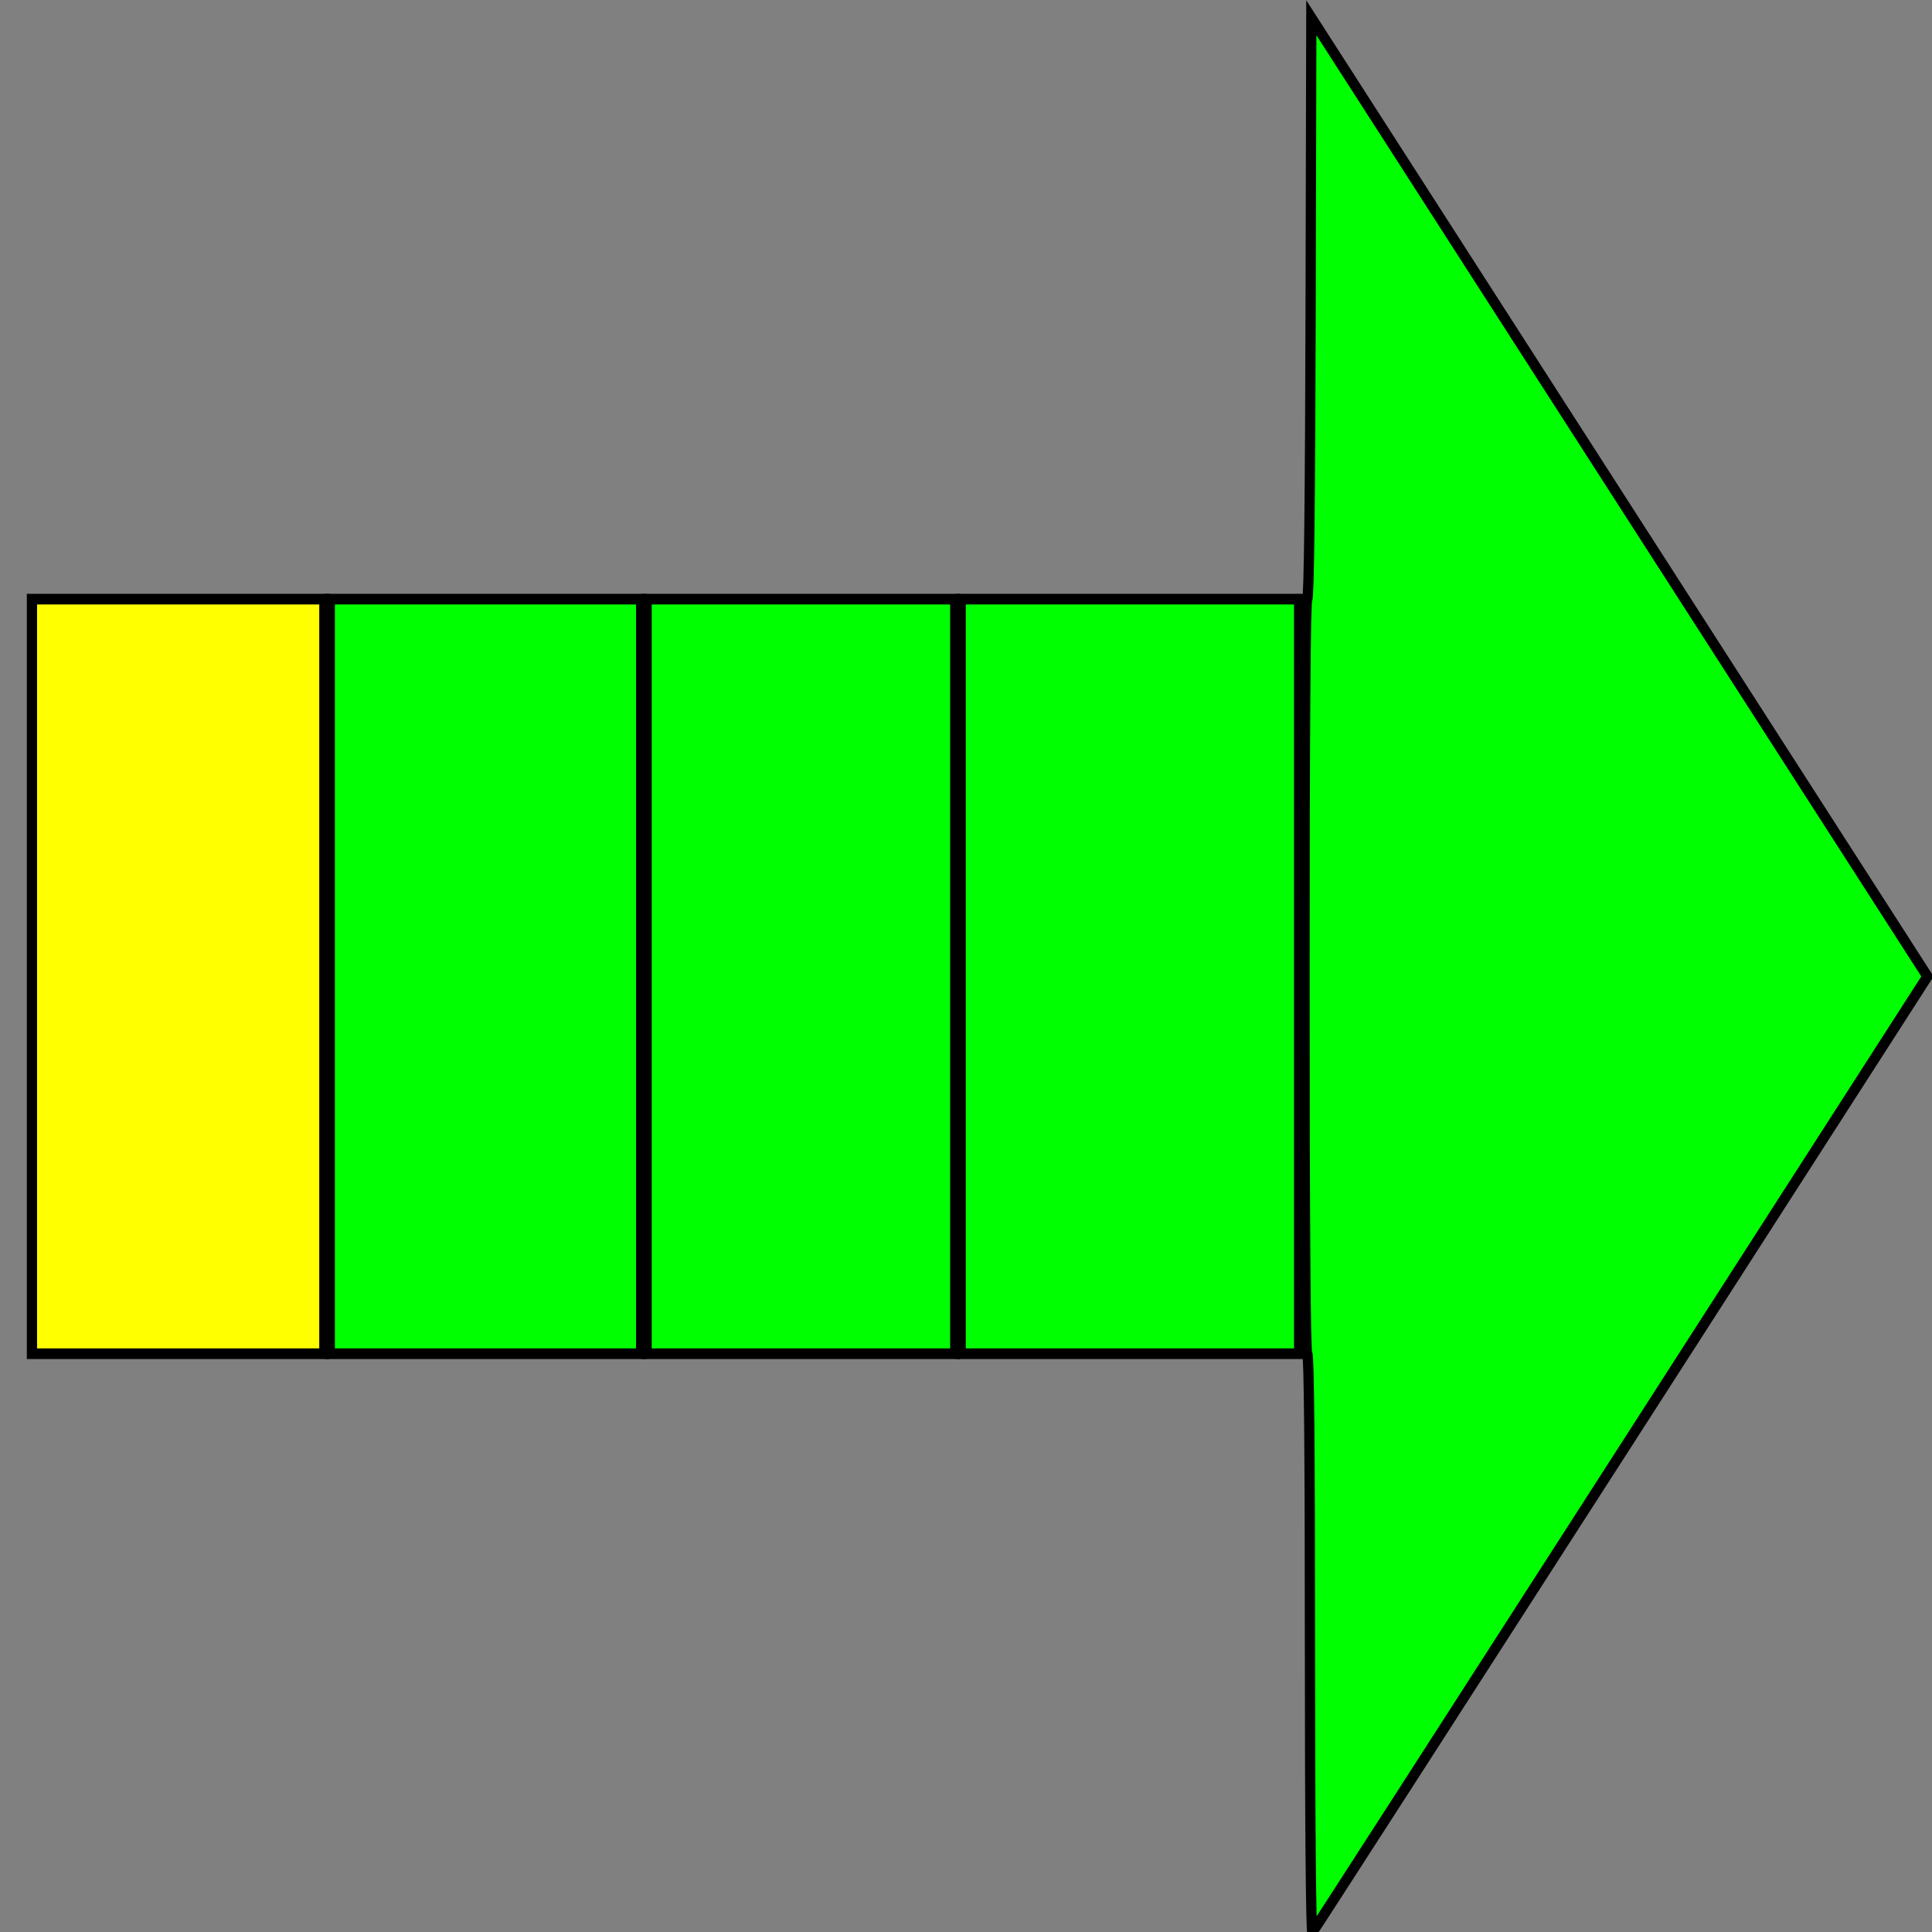 <?xml version="1.0" encoding="UTF-8" standalone="no"?>
<!-- Created with Inkscape (http://www.inkscape.org/) -->

<svg
   xmlns:dc="http://purl.org/dc/elements/1.1/"
   xmlns:cc="http://creativecommons.org/ns#"
   xmlns:rdf="http://www.w3.org/1999/02/22-rdf-syntax-ns#"
   xmlns:svg="http://www.w3.org/2000/svg"
   xmlns="http://www.w3.org/2000/svg"
   xmlns:sodipodi="http://sodipodi.sourceforge.net/DTD/sodipodi-0.dtd"
   xmlns:inkscape="http://www.inkscape.org/namespaces/inkscape"
   width="512"
   height="512"
   viewBox="0 0 135.467 135.467"
   version="1.1"
   id="svg8"
   inkscape:version="0.92.1 r15371"
   sodipodi:docname="01.svg"
   inkscape:export-filename="D:\DOC\Fotojaba\icons\DelayedStartup\ani-icon-svg\ani01.png"
   inkscape:export-xdpi="3.0000002"
   inkscape:export-ydpi="3.0000002">
  <rect x="0" y="0" width="135.467" height="135.467" fill="#808080" stroke="none"/>
  <defs
     id="defs2" />
  <sodipodi:namedview
     id="base"
     pagecolor="#ffffff"
     bordercolor="#666666"
     borderopacity="1.0"
     inkscape:pageopacity="0.0"
     inkscape:pageshadow="2"
     inkscape:zoom="0.7"
     inkscape:cx="-173.50539"
     inkscape:cy="286.36673"
     inkscape:document-units="mm"
     inkscape:current-layer="g3808"
     showgrid="false"
     units="px"
     inkscape:window-width="1024"
     inkscape:window-height="720"
     inkscape:window-x="-4"
     inkscape:window-y="-4"
     inkscape:window-maximized="1" />
  <g
     inkscape:label="Layer 1"
     inkscape:groupmode="layer"
     id="layer1"
     transform="translate(0,-161.533)">
    <g
       id="g3808"
       transform="matrix(1.003,0,0,1.043,0.752,-9.1)">
      <path
         transform="matrix(0.265,0,0,0.265,0,161.533)"
         inkscape:connector-curvature="0"
         id="path3793"
         d="m 84.17,255.5 v -95.714 h 41.071 41.071 v 95.714 95.714 H 125.241 84.17 Z"
         style="fill:#00ff00;stroke:#000000;stroke-width:2.7;stroke-opacity:1" />
      <path
         transform="matrix(0.265,0,0,0.265,0,161.533)"
         inkscape:connector-curvature="0"
         id="path3795"
         d="m 167.741,255.5 v -95.714 h 40.714 40.714 v 95.714 95.714 h -40.714 -40.714 z"
         style="fill:#00ff00;stroke:#000000;stroke-width:2.7;stroke-opacity:1" />
      <path
         transform="matrix(0.265,0,0,0.265,0,161.533)"
         inkscape:connector-curvature="0"
         id="path3797"
         d="m 250.599,255.5 v -95.714 h 44.643 44.643 v 95.714 95.714 h -44.643 -44.643 z"
         style="fill:#00ff00;stroke:#000000;stroke-width:2.7;stroke-opacity:1" />
      <path
         transform="matrix(0.265,0,0,0.265,0,161.533)"
         inkscape:connector-curvature="0"
         id="path3799"
         d="m 342.741,424.929 c 0,-48.667 -0.243,-73.714 -0.714,-73.714 -0.473,0 -0.714,-32.381 -0.714,-95.714 0,-63.034 0.243,-95.714 0.711,-95.714 0.466,0 0.774,-25.412 0.893,-73.75 l 0.182,-73.75 81.27,121.606 81.27,121.606 -80.801,120.894 c -44.441,66.492 -81.093,121.199 -81.448,121.572 -0.387,0.406 -0.647,-28.979 -0.647,-73.036 z"
         style="fill:#00ff00;stroke:#000000;stroke-width:2.7;stroke-opacity:1" />
      <path
         transform="matrix(0.265,0,0,0.265,0,161.533)"
         inkscape:connector-curvature="0"
         id="path3801"
         d="M 5.599,255.5 V 159.786 H 44.17 82.741 v 95.714 95.714 H 44.17 5.599 Z"
         style="fill:#ffff00;stroke:#000000;stroke-width:2.7;stroke-opacity:1" />
    </g>
  </g>
</svg>
